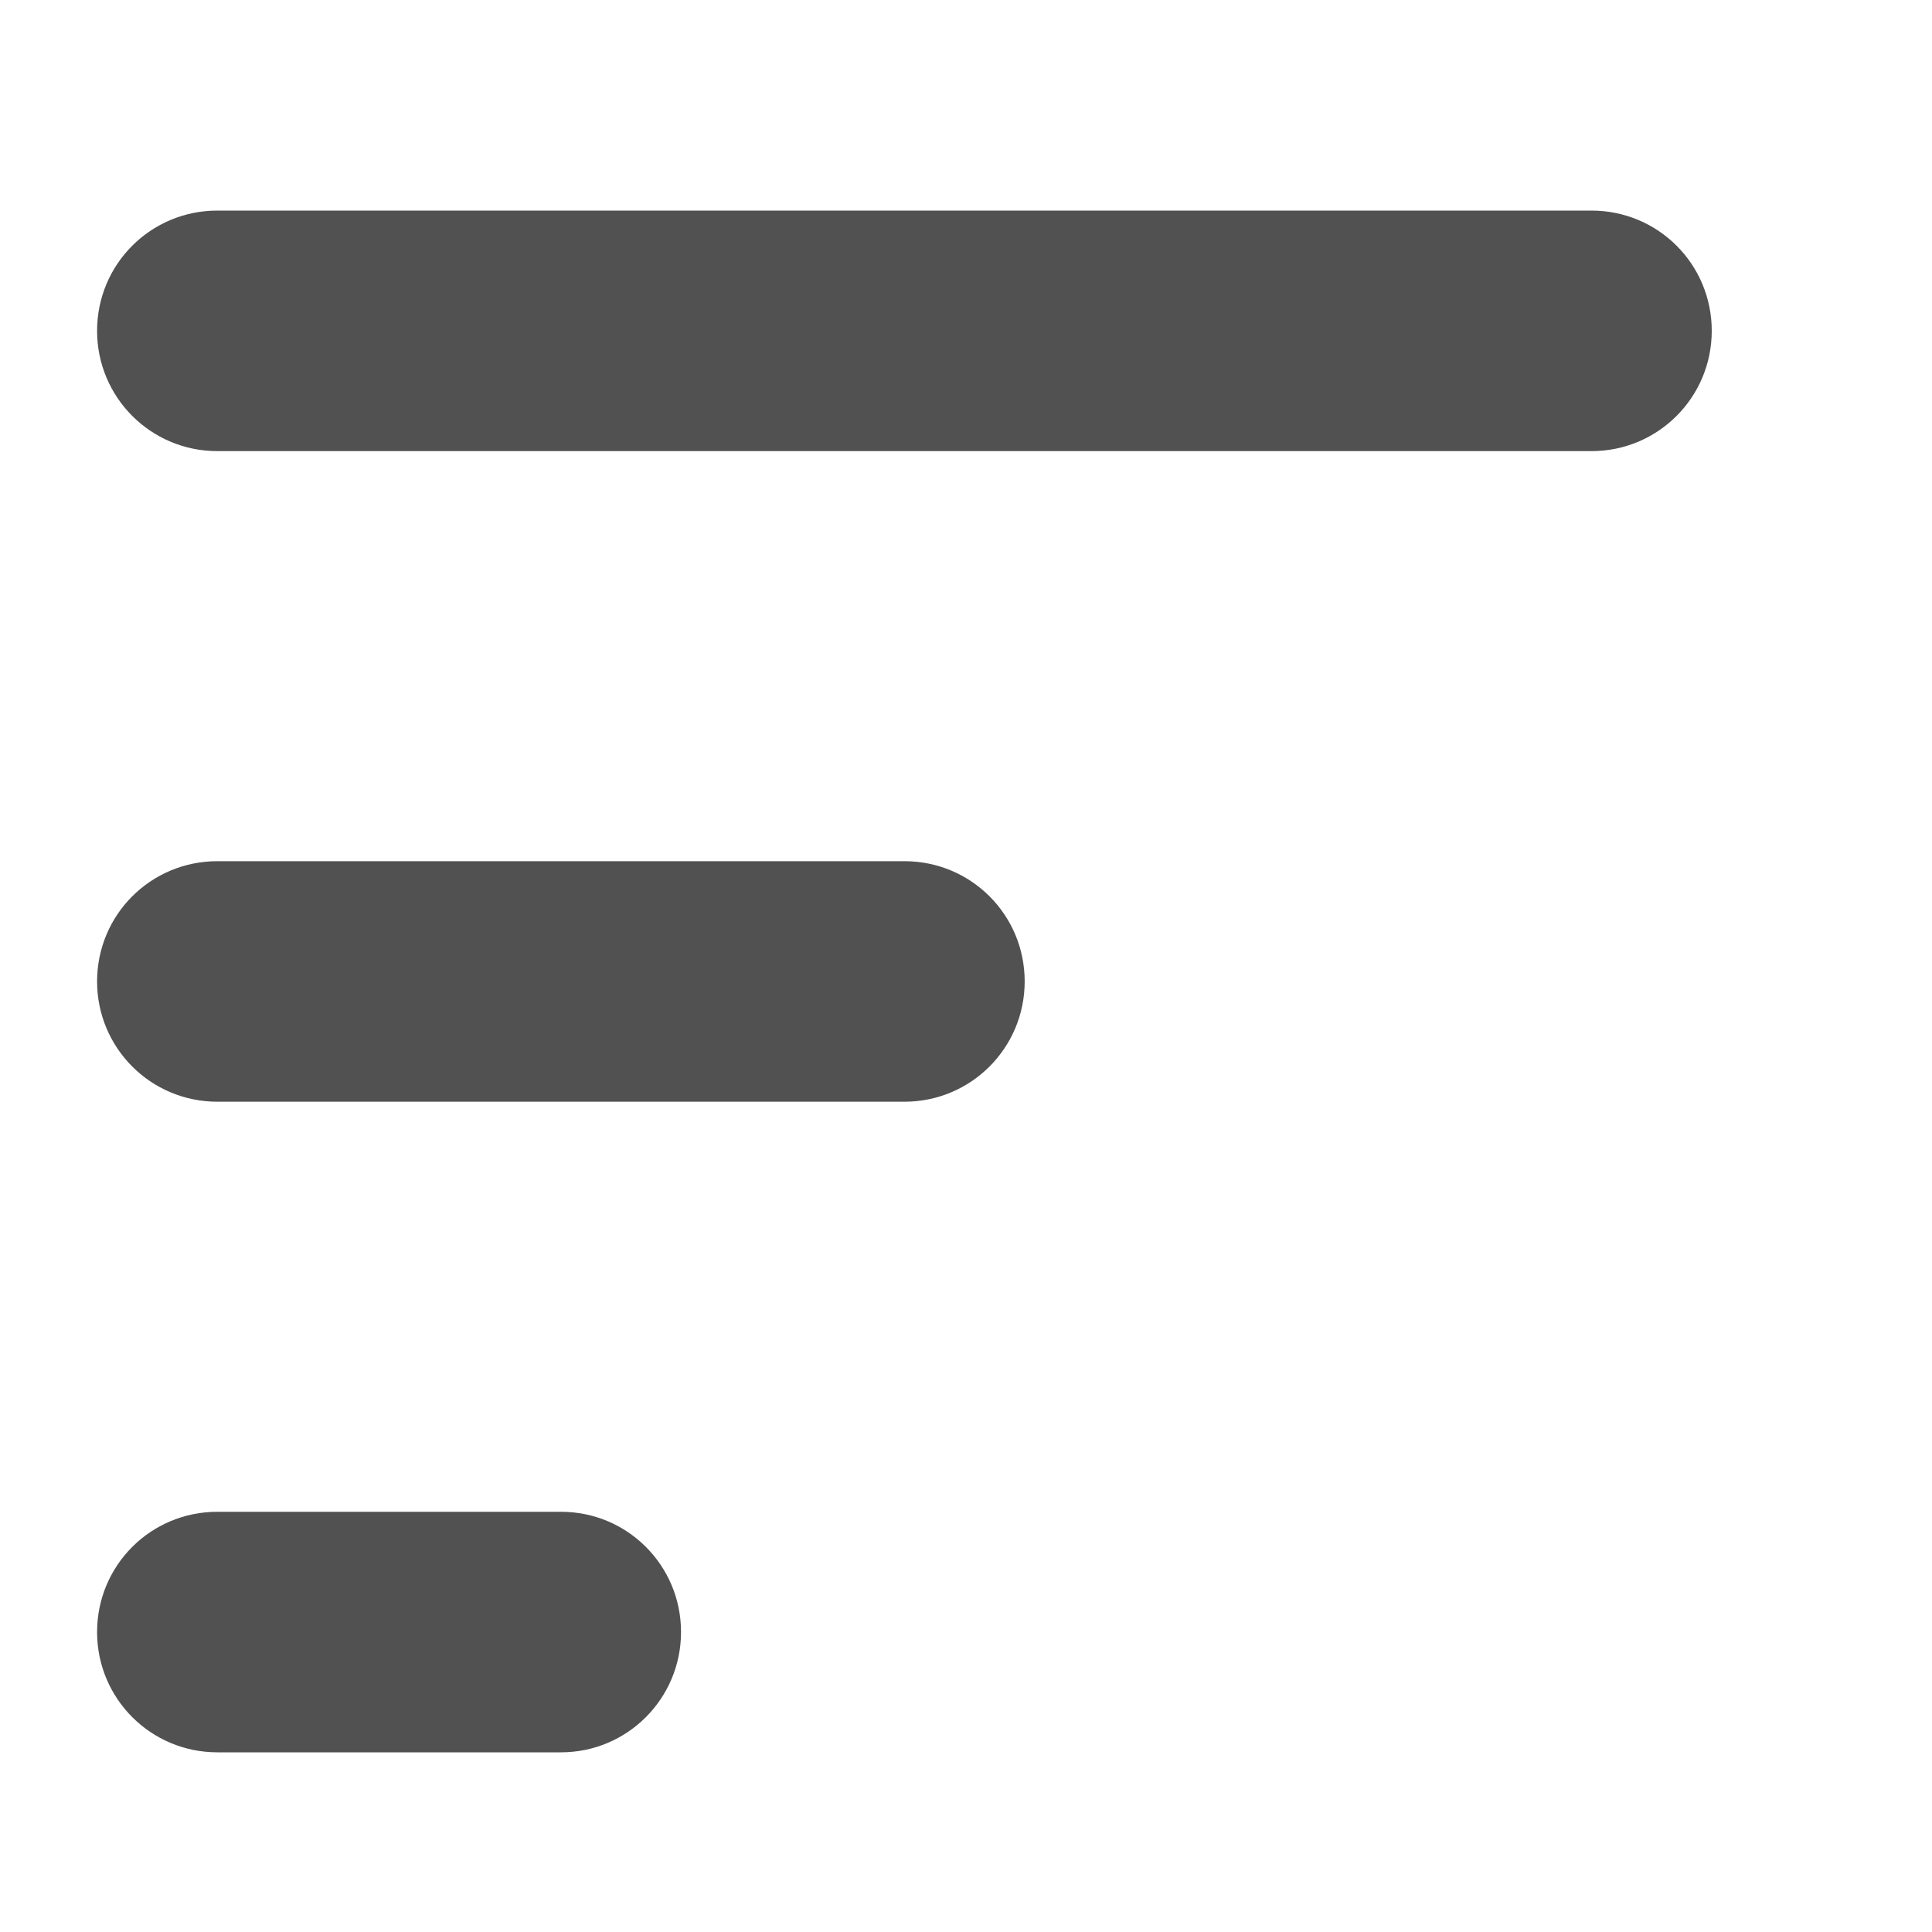﻿<?xml version="1.0" encoding="utf-8"?>
<svg version="1.1" xmlns:xlink="http://www.w3.org/1999/xlink" width="8px" height="8px" xmlns="http://www.w3.org/2000/svg">
  <defs>
    <pattern id="BGPattern" patternUnits="userSpaceOnUse" alignment="0 0" imageRepeat="None" />
    <mask fill="white" id="Clip1676">
      <path d="M 6.59 1.868  C 6.866 1.868  7.088 1.645  7.088 1.37  C 7.088 1.094  6.866 0.872  6.59 0.872  L 0.9 0.872  C 0.624 0.872  0.402 1.094  0.402 1.37  C 0.402 1.645  0.624 1.868  0.9 1.868  L 6.59 1.868  Z M 3.745 4.562  C 4.021 4.562  4.243 4.339  4.243 4.064  C 4.243 3.788  4.021 3.566  3.745 3.566  L 0.9 3.566  C 0.624 3.566  0.402 3.788  0.402 4.064  C 0.402 4.339  0.624 4.562  0.9 4.562  L 3.745 4.562  Z M 2.323 6.26  L 0.9 6.26  C 0.624 6.26  0.402 6.482  0.402 6.758  C 0.402 7.033  0.624 7.256  0.9 7.256  L 2.323 7.256  C 2.598 7.256  2.82 7.033  2.82 6.758  C 2.82 6.482  2.598 6.26  2.323 6.26  Z " fill-rule="evenodd" />
    </mask>
  </defs>
  <g transform="matrix(1 0 0 1 -20 -19 )">
    <path d="M 6.59 1.868  C 6.866 1.868  7.088 1.645  7.088 1.37  C 7.088 1.094  6.866 0.872  6.59 0.872  L 0.9 0.872  C 0.624 0.872  0.402 1.094  0.402 1.37  C 0.402 1.645  0.624 1.868  0.9 1.868  L 6.59 1.868  Z M 3.745 4.562  C 4.021 4.562  4.243 4.339  4.243 4.064  C 4.243 3.788  4.021 3.566  3.745 3.566  L 0.9 3.566  C 0.624 3.566  0.402 3.788  0.402 4.064  C 0.402 4.339  0.624 4.562  0.9 4.562  L 3.745 4.562  Z M 2.323 6.26  L 0.9 6.26  C 0.624 6.26  0.402 6.482  0.402 6.758  C 0.402 7.033  0.624 7.256  0.9 7.256  L 2.323 7.256  C 2.598 7.256  2.82 7.033  2.82 6.758  C 2.82 6.482  2.598 6.26  2.323 6.26  Z " fill-rule="nonzero" fill="rgba(81, 81, 81, 1)" stroke="none" transform="matrix(1 0 0 1 20 19 )" class="fill" />
    <path d="M 6.59 1.868  C 6.866 1.868  7.088 1.645  7.088 1.37  C 7.088 1.094  6.866 0.872  6.59 0.872  L 0.9 0.872  C 0.624 0.872  0.402 1.094  0.402 1.37  C 0.402 1.645  0.624 1.868  0.9 1.868  L 6.59 1.868  Z " stroke-width="0" stroke-dasharray="0" stroke="rgba(255, 255, 255, 0)" fill="none" transform="matrix(1 0 0 1 20 19 )" class="stroke" mask="url(#Clip1676)" />
    <path d="M 3.745 4.562  C 4.021 4.562  4.243 4.339  4.243 4.064  C 4.243 3.788  4.021 3.566  3.745 3.566  L 0.9 3.566  C 0.624 3.566  0.402 3.788  0.402 4.064  C 0.402 4.339  0.624 4.562  0.9 4.562  L 3.745 4.562  Z " stroke-width="0" stroke-dasharray="0" stroke="rgba(255, 255, 255, 0)" fill="none" transform="matrix(1 0 0 1 20 19 )" class="stroke" mask="url(#Clip1676)" />
    <path d="M 2.323 6.26  L 0.9 6.26  C 0.624 6.26  0.402 6.482  0.402 6.758  C 0.402 7.033  0.624 7.256  0.9 7.256  L 2.323 7.256  C 2.598 7.256  2.82 7.033  2.82 6.758  C 2.82 6.482  2.598 6.26  2.323 6.26  Z " stroke-width="0" stroke-dasharray="0" stroke="rgba(255, 255, 255, 0)" fill="none" transform="matrix(1 0 0 1 20 19 )" class="stroke" mask="url(#Clip1676)" />
  </g>
</svg>